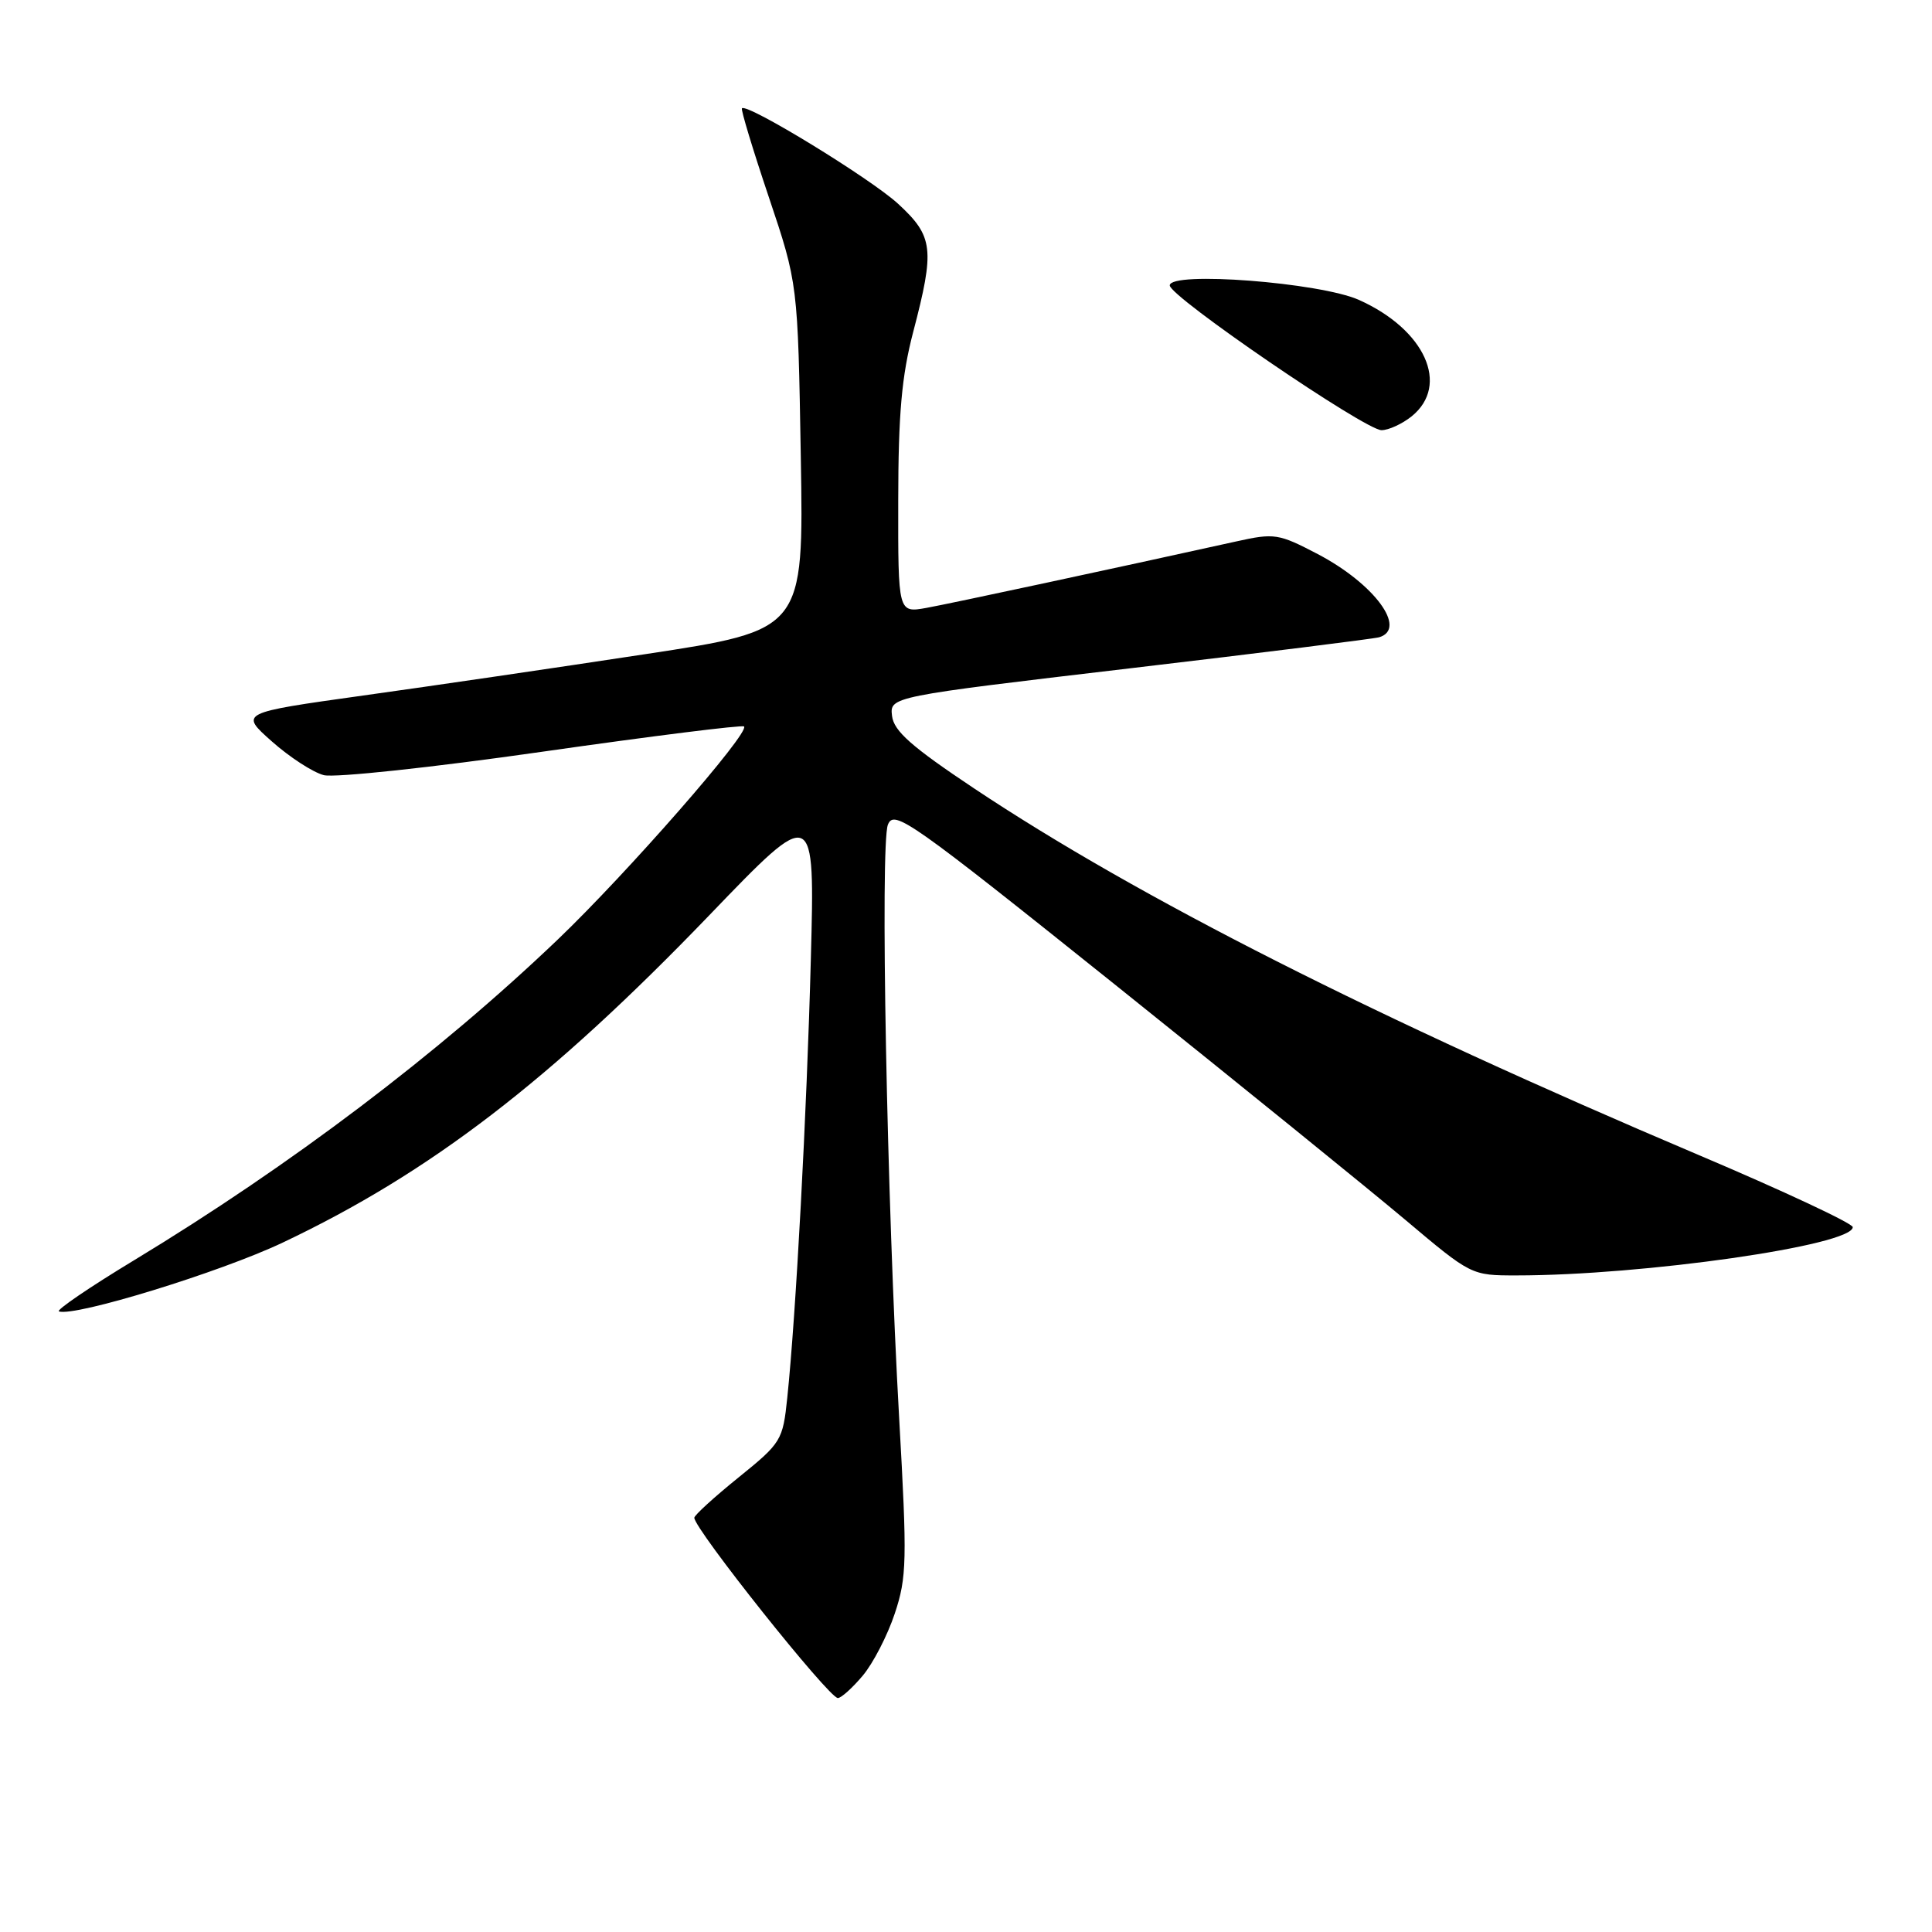 <?xml version="1.0" encoding="UTF-8" standalone="no"?>
<!DOCTYPE svg PUBLIC "-//W3C//DTD SVG 1.1//EN" "http://www.w3.org/Graphics/SVG/1.1/DTD/svg11.dtd" >
<svg xmlns="http://www.w3.org/2000/svg" xmlns:xlink="http://www.w3.org/1999/xlink" version="1.1" viewBox="0 0 256 256">
 <g >
 <path fill="currentColor"
d=" M 114.32 222.03 C 115.69 220.40 117.60 216.70 118.56 213.81 C 120.16 209.01 120.21 206.79 119.15 188.03 C 117.51 159.06 116.62 111.92 117.65 109.28 C 118.46 107.22 120.53 108.68 148.01 130.68 C 164.23 143.67 181.43 157.61 186.23 161.65 C 194.94 168.99 194.96 169.00 200.92 169.00 C 217.75 169.00 245.50 165.02 245.50 162.60 C 245.50 162.11 236.28 157.79 225.00 153.01 C 182.42 134.95 150.77 118.93 129.06 104.46 C 120.78 98.94 118.44 96.87 118.20 94.87 C 117.90 92.31 117.90 92.31 149.70 88.56 C 167.19 86.50 182.06 84.64 182.75 84.44 C 186.51 83.31 182.09 77.34 174.61 73.42 C 169.41 70.70 168.87 70.62 163.82 71.74 C 147.44 75.36 126.01 79.96 122.75 80.55 C 119.00 81.22 119.00 81.22 119.02 66.36 C 119.03 54.84 119.48 49.81 121.00 44.00 C 123.88 33.00 123.69 31.33 119.02 27.02 C 115.39 23.67 99.01 13.65 98.31 14.35 C 98.15 14.52 99.75 19.81 101.87 26.11 C 105.72 37.57 105.72 37.57 106.11 60.53 C 106.50 83.49 106.50 83.49 85.50 86.68 C 73.95 88.44 57.13 90.91 48.12 92.16 C 31.75 94.45 31.75 94.45 36.02 98.24 C 38.37 100.33 41.47 102.34 42.90 102.71 C 44.34 103.08 57.24 101.70 71.84 99.61 C 86.33 97.54 98.37 96.03 98.59 96.26 C 99.40 97.06 83.10 115.70 73.90 124.50 C 58.12 139.58 38.49 154.44 17.75 167.00 C 11.85 170.57 7.38 173.62 7.81 173.77 C 9.95 174.49 29.14 168.59 37.44 164.66 C 56.97 155.41 72.94 143.15 94.00 121.26 C 107.98 106.72 107.98 106.72 107.44 127.11 C 106.90 147.59 105.46 174.28 104.32 185.19 C 103.73 190.87 103.54 191.18 97.86 195.77 C 94.64 198.37 92.01 200.77 92.00 201.11 C 91.99 202.60 109.83 225.00 111.02 225.00 C 111.46 225.00 112.95 223.66 114.32 222.03 Z  M 187.06 55.16 C 192.15 51.03 188.82 43.67 180.09 39.75 C 174.93 37.43 155.00 35.90 155.00 37.82 C 155.00 39.31 180.88 57.00 183.06 57.00 C 184.00 57.00 185.80 56.17 187.06 55.16 Z "/>
</g>
</svg>